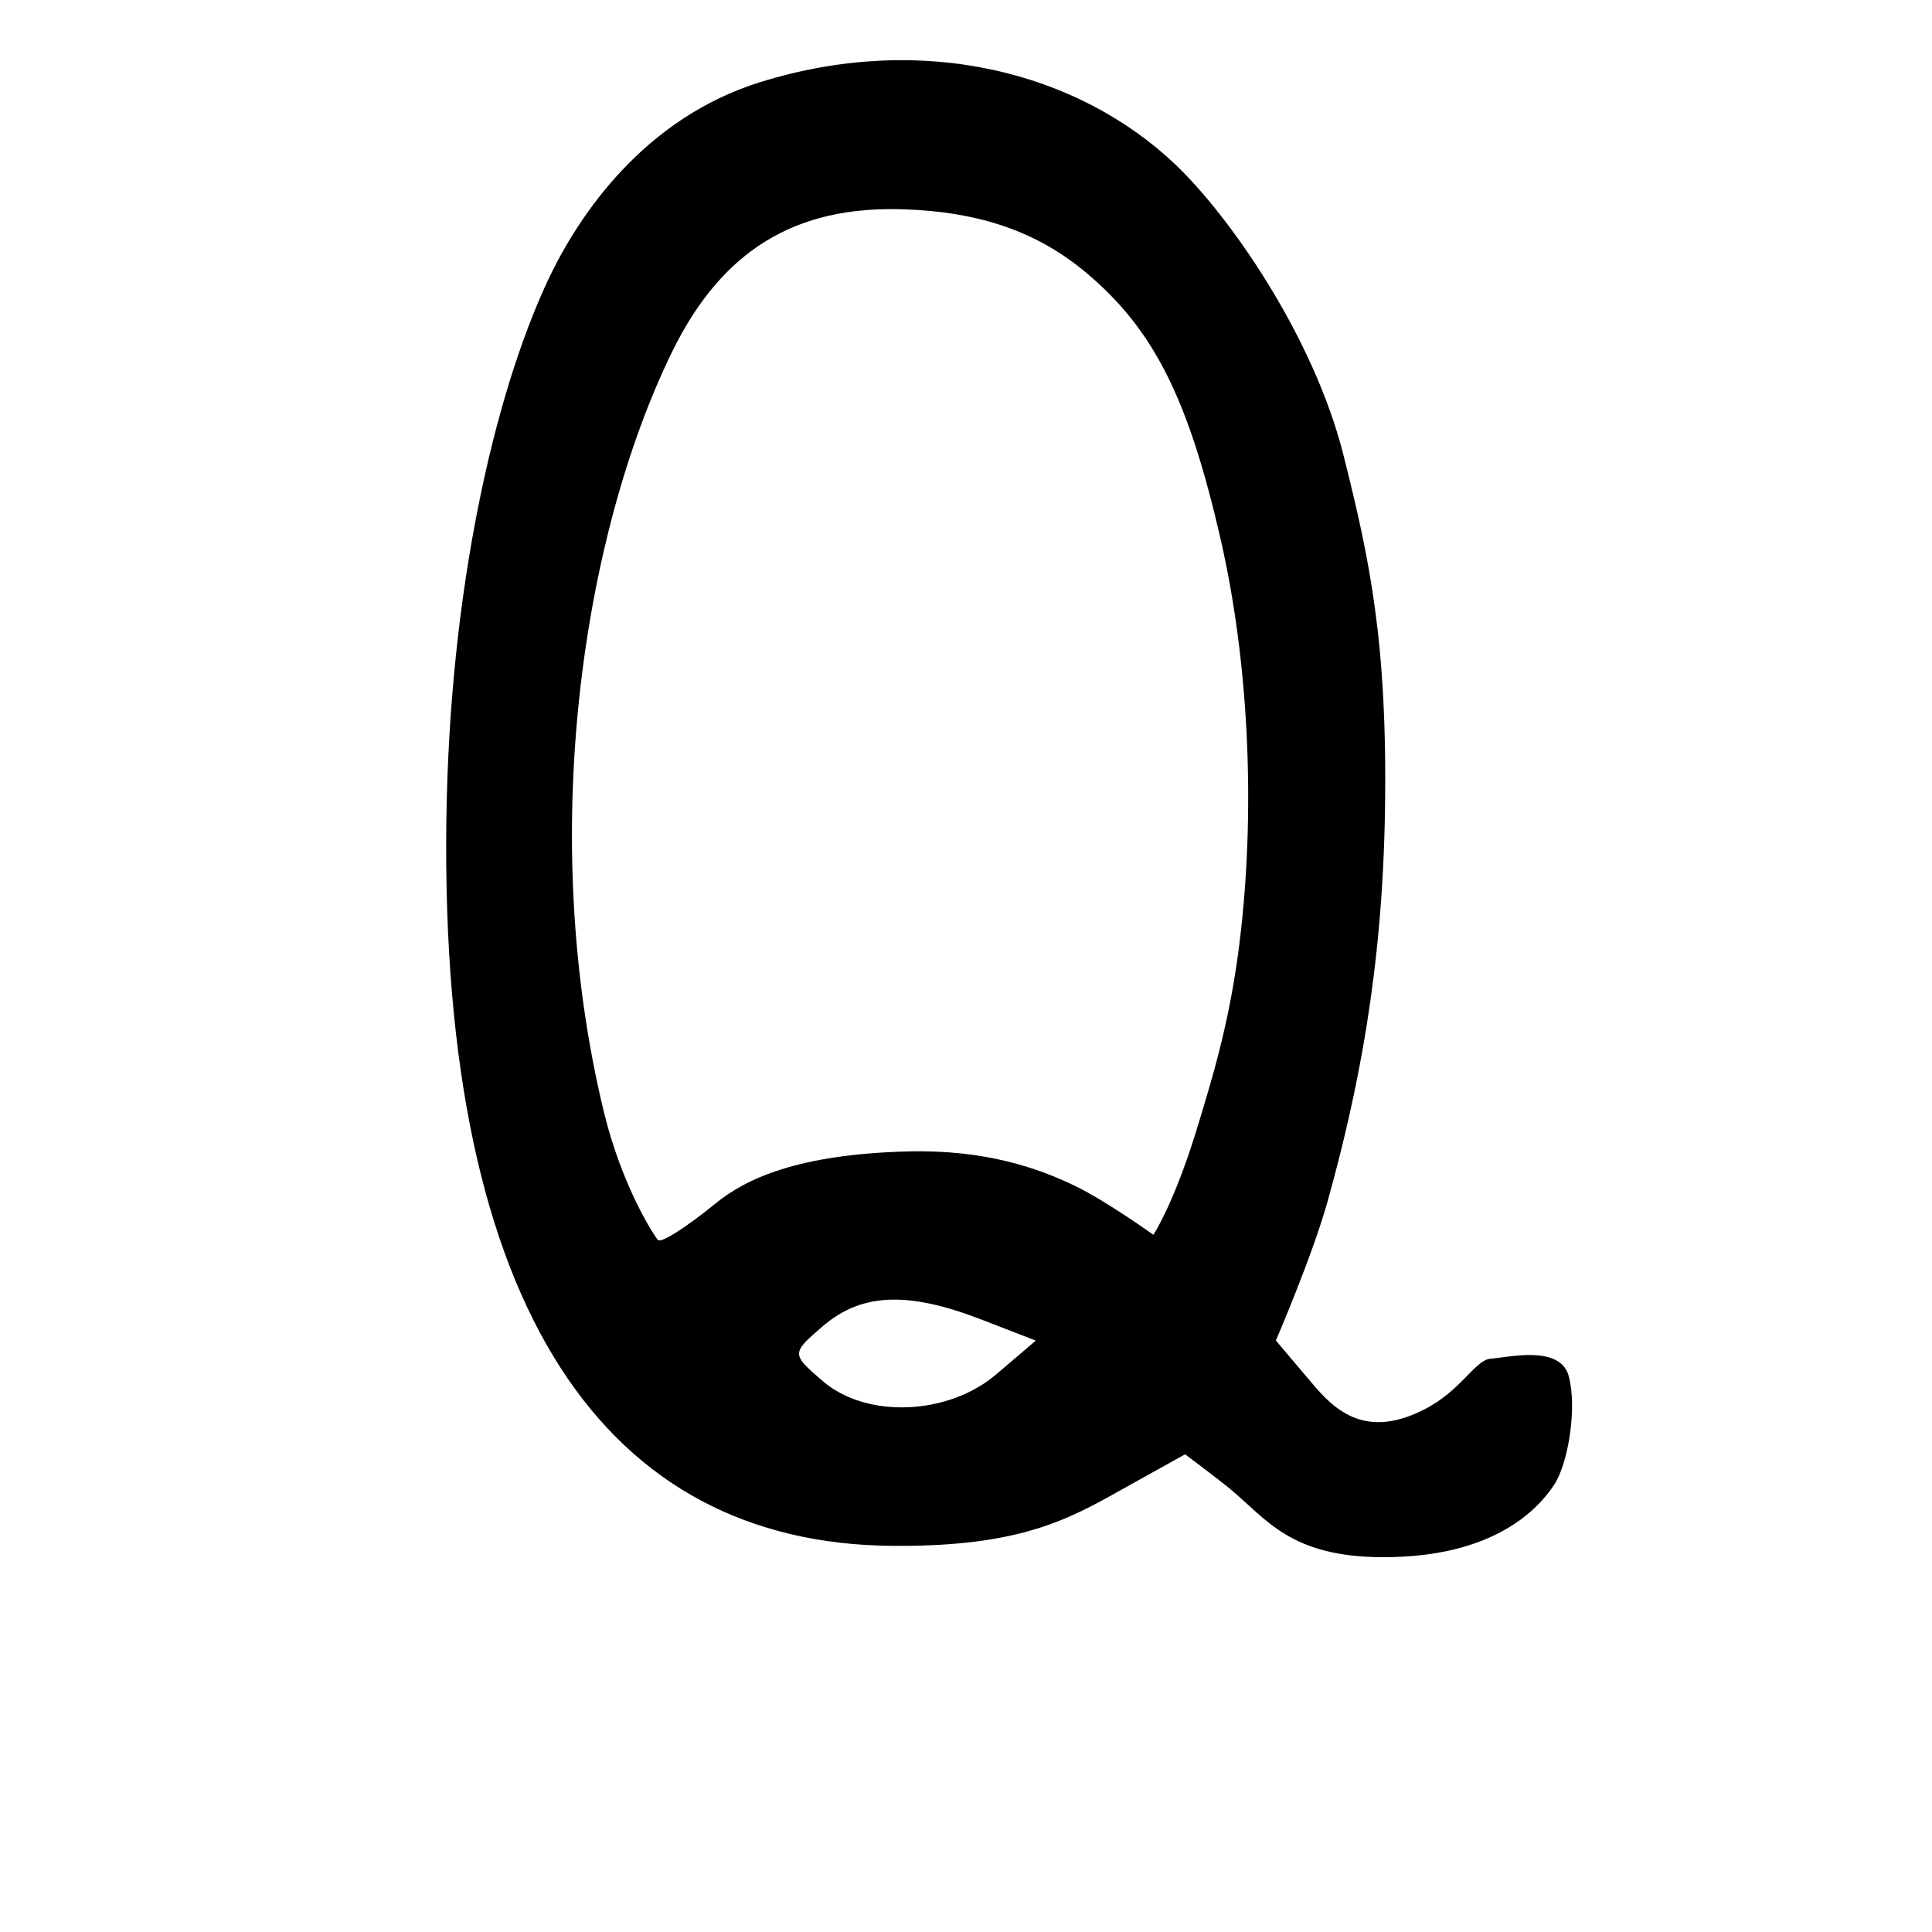 <?xml version="1.0" encoding="UTF-8" standalone="no"?>
<!-- Created with Inkscape (http://www.inkscape.org/) -->

<svg
   xmlns:dc="http://purl.org/dc/elements/1.1/"
   xmlns:cc="http://creativecommons.org/ns#"
   xmlns:rdf="http://www.w3.org/1999/02/22-rdf-syntax-ns#"
   xmlns:svg="http://www.w3.org/2000/svg"
   xmlns="http://www.w3.org/2000/svg"
   xmlns:sodipodi="http://sodipodi.sourceforge.net/DTD/sodipodi-0.dtd"
   xmlns:inkscape="http://www.inkscape.org/namespaces/inkscape"
   width="1000"
   height="1000"
   id="svg14398"
   version="1.1"
   inkscape:version="0.48.3.1 r9886"
   sodipodi:docname="New document 159">
  <defs
     id="defs5498" />
  <sodipodi:namedview
     inkscape:window-height="618"
     inkscape:window-width="641"
     inkscape:pageshadow="2"
     inkscape:pageopacity="0.0"
     borderopacity="1.0"
     bordercolor="#666666"
     pagecolor="#ffffff"
     id="base"
     showgrid="false"
     showguides="true"
     inkscape:guide-bbox="true"
     inkscape:zoom="0.454"
     inkscape:cx="500"
     inkscape:cy="500"
     inkscape:window-x="0"
     inkscape:window-y="31"
     inkscape:current-layer="layer1"
     inkscape:window-maximized="0">
    <sodipodi:guide
       orientation="horizontal"
       position="200"
       id="guide5596" />
  </sodipodi:namedview>
  <g
     inkscape:label="Layer 1"
     inkscape:groupmode="layer"
     id="layer1">
    <path
       sodipodi:nodetypes="sccssssssscssscssssssssscssssssscsssss"
       id="path12093"
       style="fill:#000000"
       d="m 507.93,682.98 28.197,10.907 -20.474,17.469 c -24.92,21.263 -67.106,22.956 -89.681,3.599 -16.501,-14.149 -16.501,-14.438 0,-28.587 19.953,-17.109 43.924,-18.099 81.958,-3.387 z M 562.78,141.627 c 34.643,29.32 52.376,65.087 68.907,136.99 14.351,62.425 18.036,135.964 10.709,202.39 -4.631,41.982 -12.802,70.569 -23.229,104.405 -11.733,38.064 -22.175,53.721 -22.175,53.721 0,0 -24.358,-17.448 -40.289,-25.182 -19.168,-9.305 -46.681,-19.026 -87,-17.972 -57.219,1.496 -83.862,14.334 -99.303,26.905 -14.85,12.09 -28.218,20.767 -29.883,18.919 -1.665,-1.848 -18.518,-27.303 -28.004,-66.499 -34.407,-142.171 -11.16,-297.494 35.105,-392.664 25.967,-53.415 64.295,-76.112 119.831,-74.314 39.535,1.28 69.594,11.515 95.333,33.3 z M 393.604,42.476 c -59.388,18.437 -93.739,67.671 -110.362,103.385 -27.43,58.932 -50.704,159.724 -52.217,279.426 -3.216,254.594 83.534,373.458 230.415,374.837 59.801,0.561 86.433,-10.924 112.442,-25.393 l 39.522,-21.987 c 0,0 17.254,12.909 23.439,18.042 18.894,15.683 31.174,35.215 79.234,35.215 58.183,0 80.502,-25.688 88.29,-37.391 7.279,-10.938 12.082,-39.804 7.608,-56.334 -4.372,-16.151 -30.49,-9.83 -40.495,-9.011 -8.019,0.657 -15.131,16.642 -34.565,26.416 -27.664,13.913 -43.443,3.043 -56.257,-11.911 -10.758,-12.554 -20.256,-23.959 -20.256,-23.959 0,0 18.943,-43.802 26.909,-72.528 15.559,-56.111 28.239,-118.67 29.55,-201.732 1.379,-87.406 -8.127,-130.719 -21.423,-183.764 C 679.976,174.095 636.272,111.647 608.356,85.131 557.908,37.217 477.521,16.425 393.604,42.476 z"
       inkscape:connector-curvature="0" />
  </g>
</svg>
